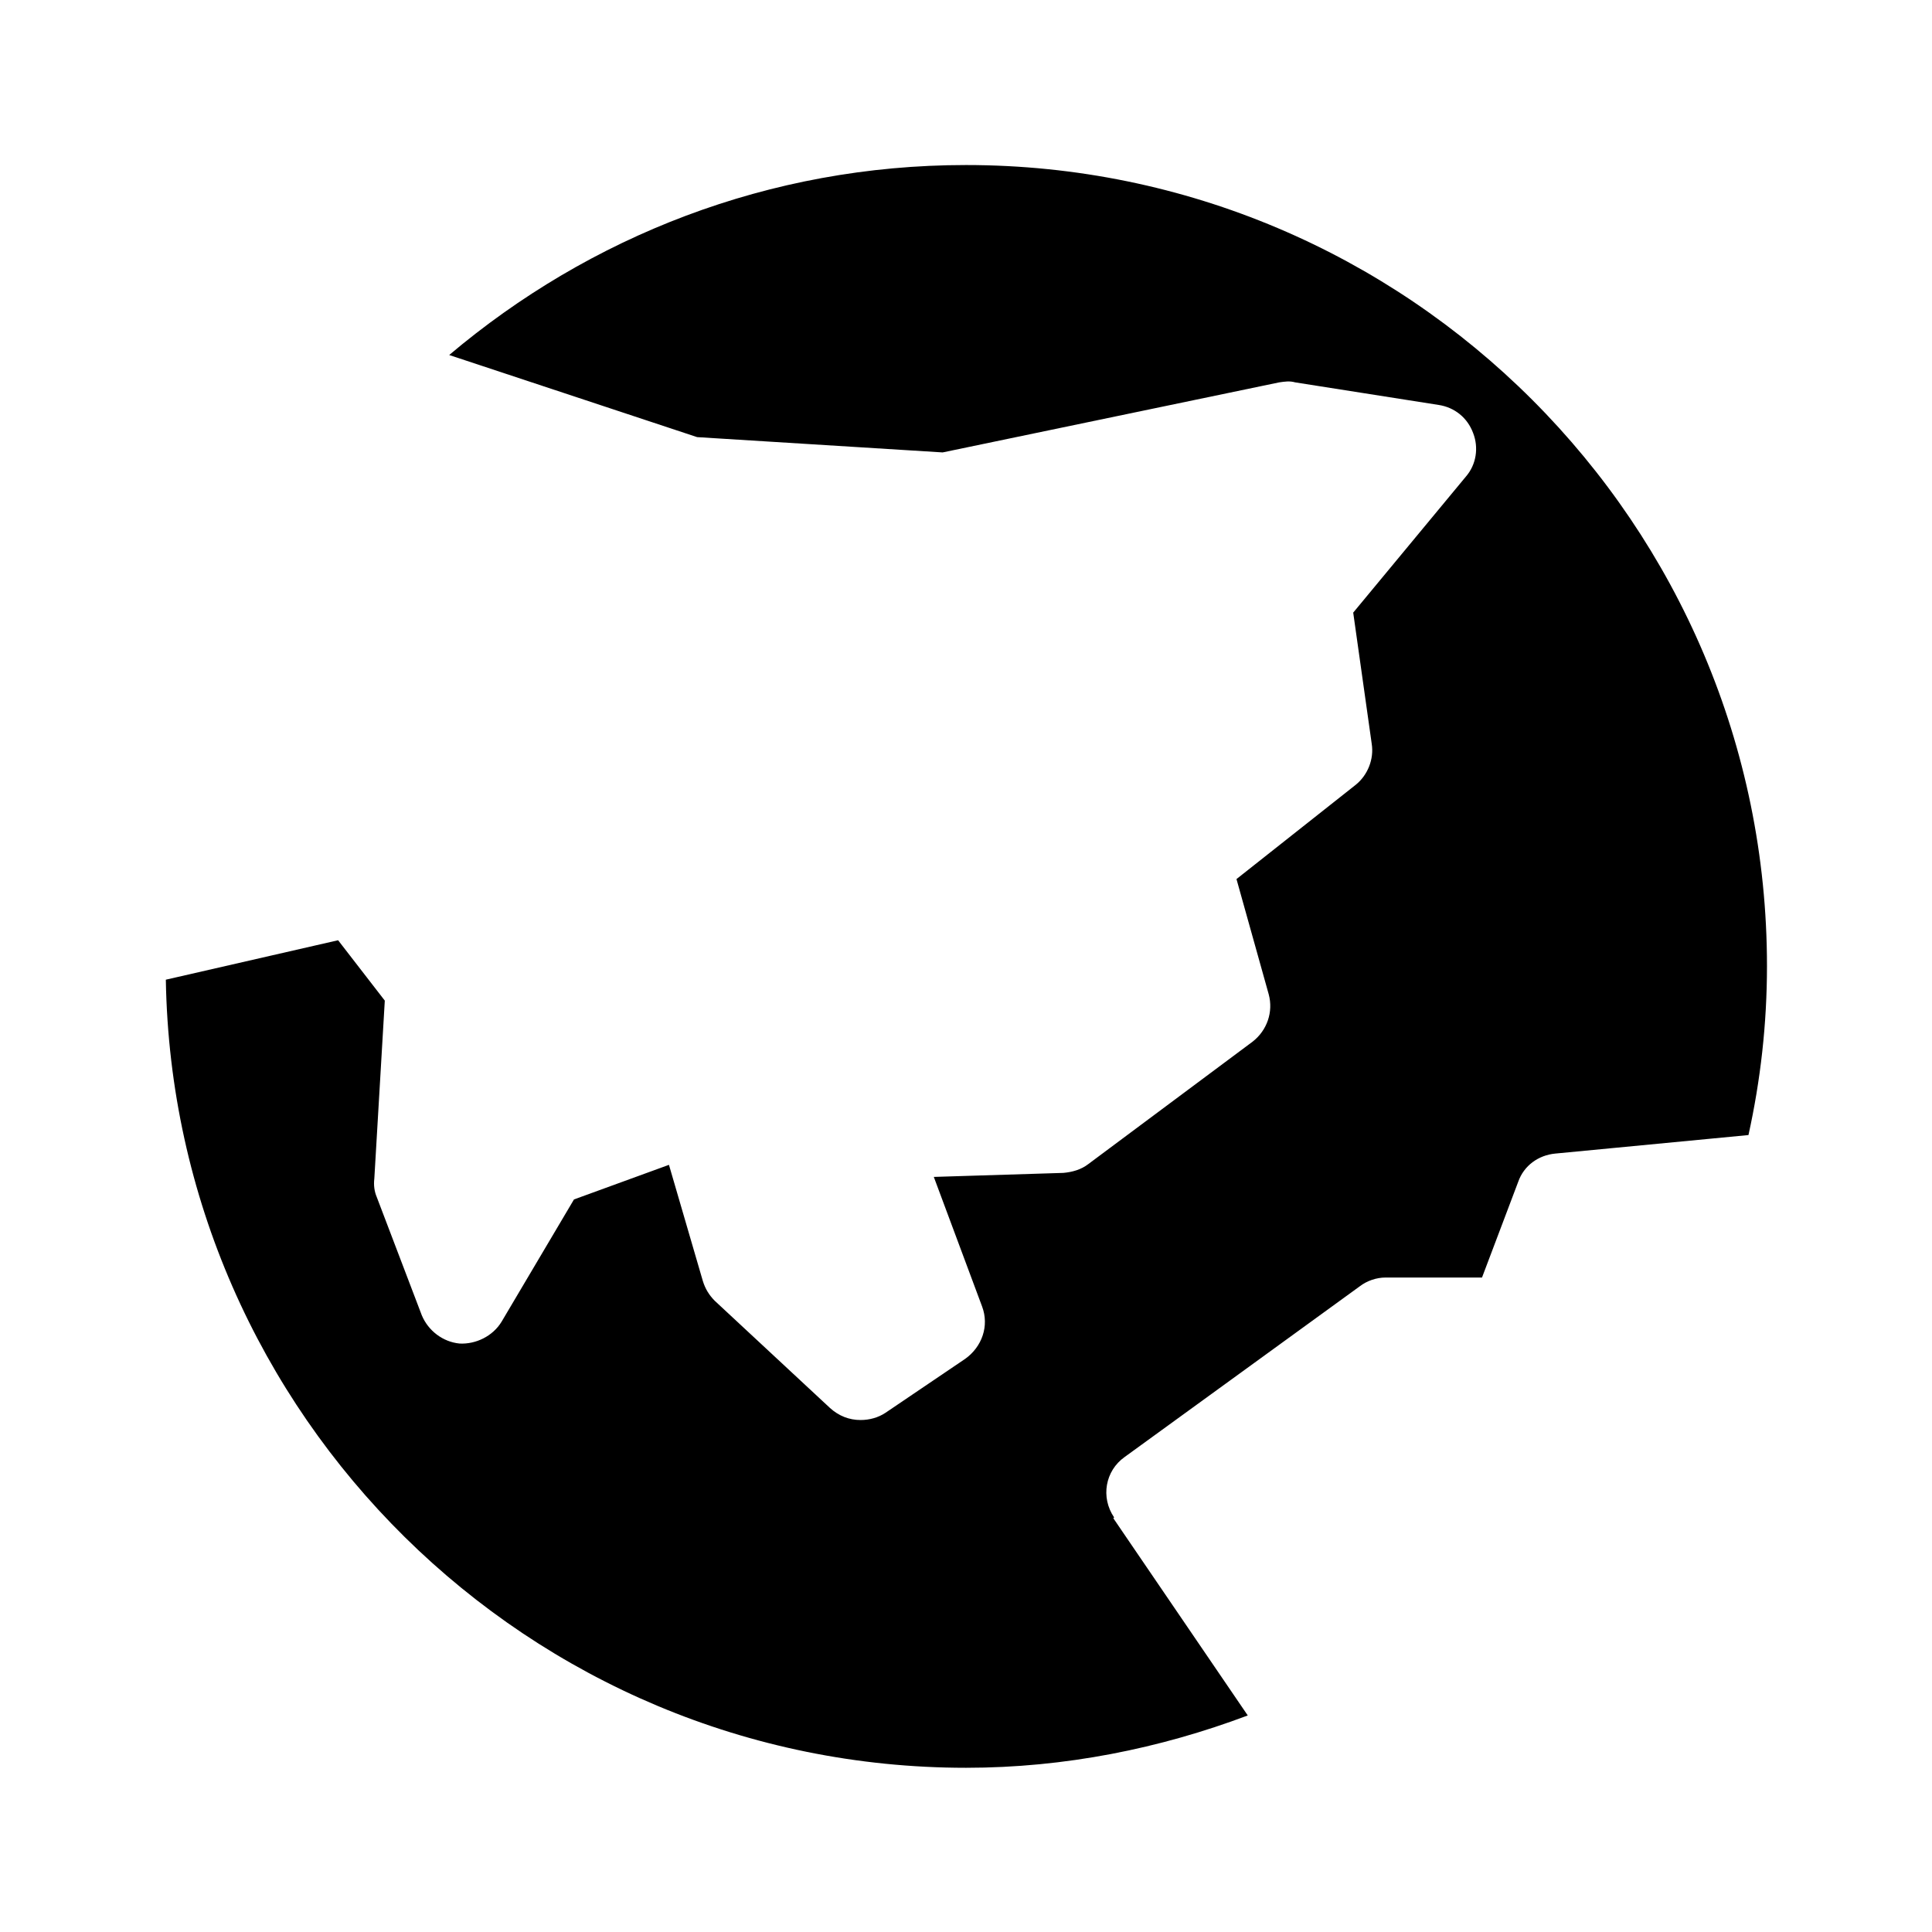 <?xml version="1.0" encoding="UTF-8"?>
<svg id="FF" xmlns="http://www.w3.org/2000/svg" viewBox="0 0 24 24">
  <path d="M13.84,18.85c-.17-.25-.11-.58.13-.75l2.92-2.12c.09-.07.21-.11.32-.11h1.2l.45-1.19c.07-.2.25-.33.46-.35l2.4-.23c.15-.68.23-1.38.23-2.1,0-5.49-4.46-9.95-9.95-9.95-2.45,0-4.68.89-6.42,2.36l3.08,1.02,3.05.19,4.18-.87c.07-.01.13-.02.2,0l1.78.28c.2.03.36.16.43.35.07.18.04.39-.09.54l-1.4,1.69.23,1.63c.03.19-.05.39-.2.51l-1.48,1.17.4,1.43c.06.22-.02.45-.2.59l-2.04,1.52c-.09.07-.2.1-.31.11l-1.61.05.6,1.61c.09.24,0,.5-.21.65l-.99.67c-.09.06-.2.09-.31.09-.14,0-.27-.05-.38-.15l-1.43-1.33c-.07-.07-.12-.15-.15-.25l-.42-1.44-1.18.43-.9,1.52c-.11.18-.32.28-.52.27-.21-.02-.39-.16-.47-.35l-.56-1.47c-.03-.07-.04-.15-.03-.23l.13-2.21-.58-.75-2.14.49c.09,5.41,4.51,9.79,9.94,9.79,1.23,0,2.41-.24,3.5-.65l-1.67-2.45Z" style="fill: #000; stroke-width: 0px;"/>
</svg>